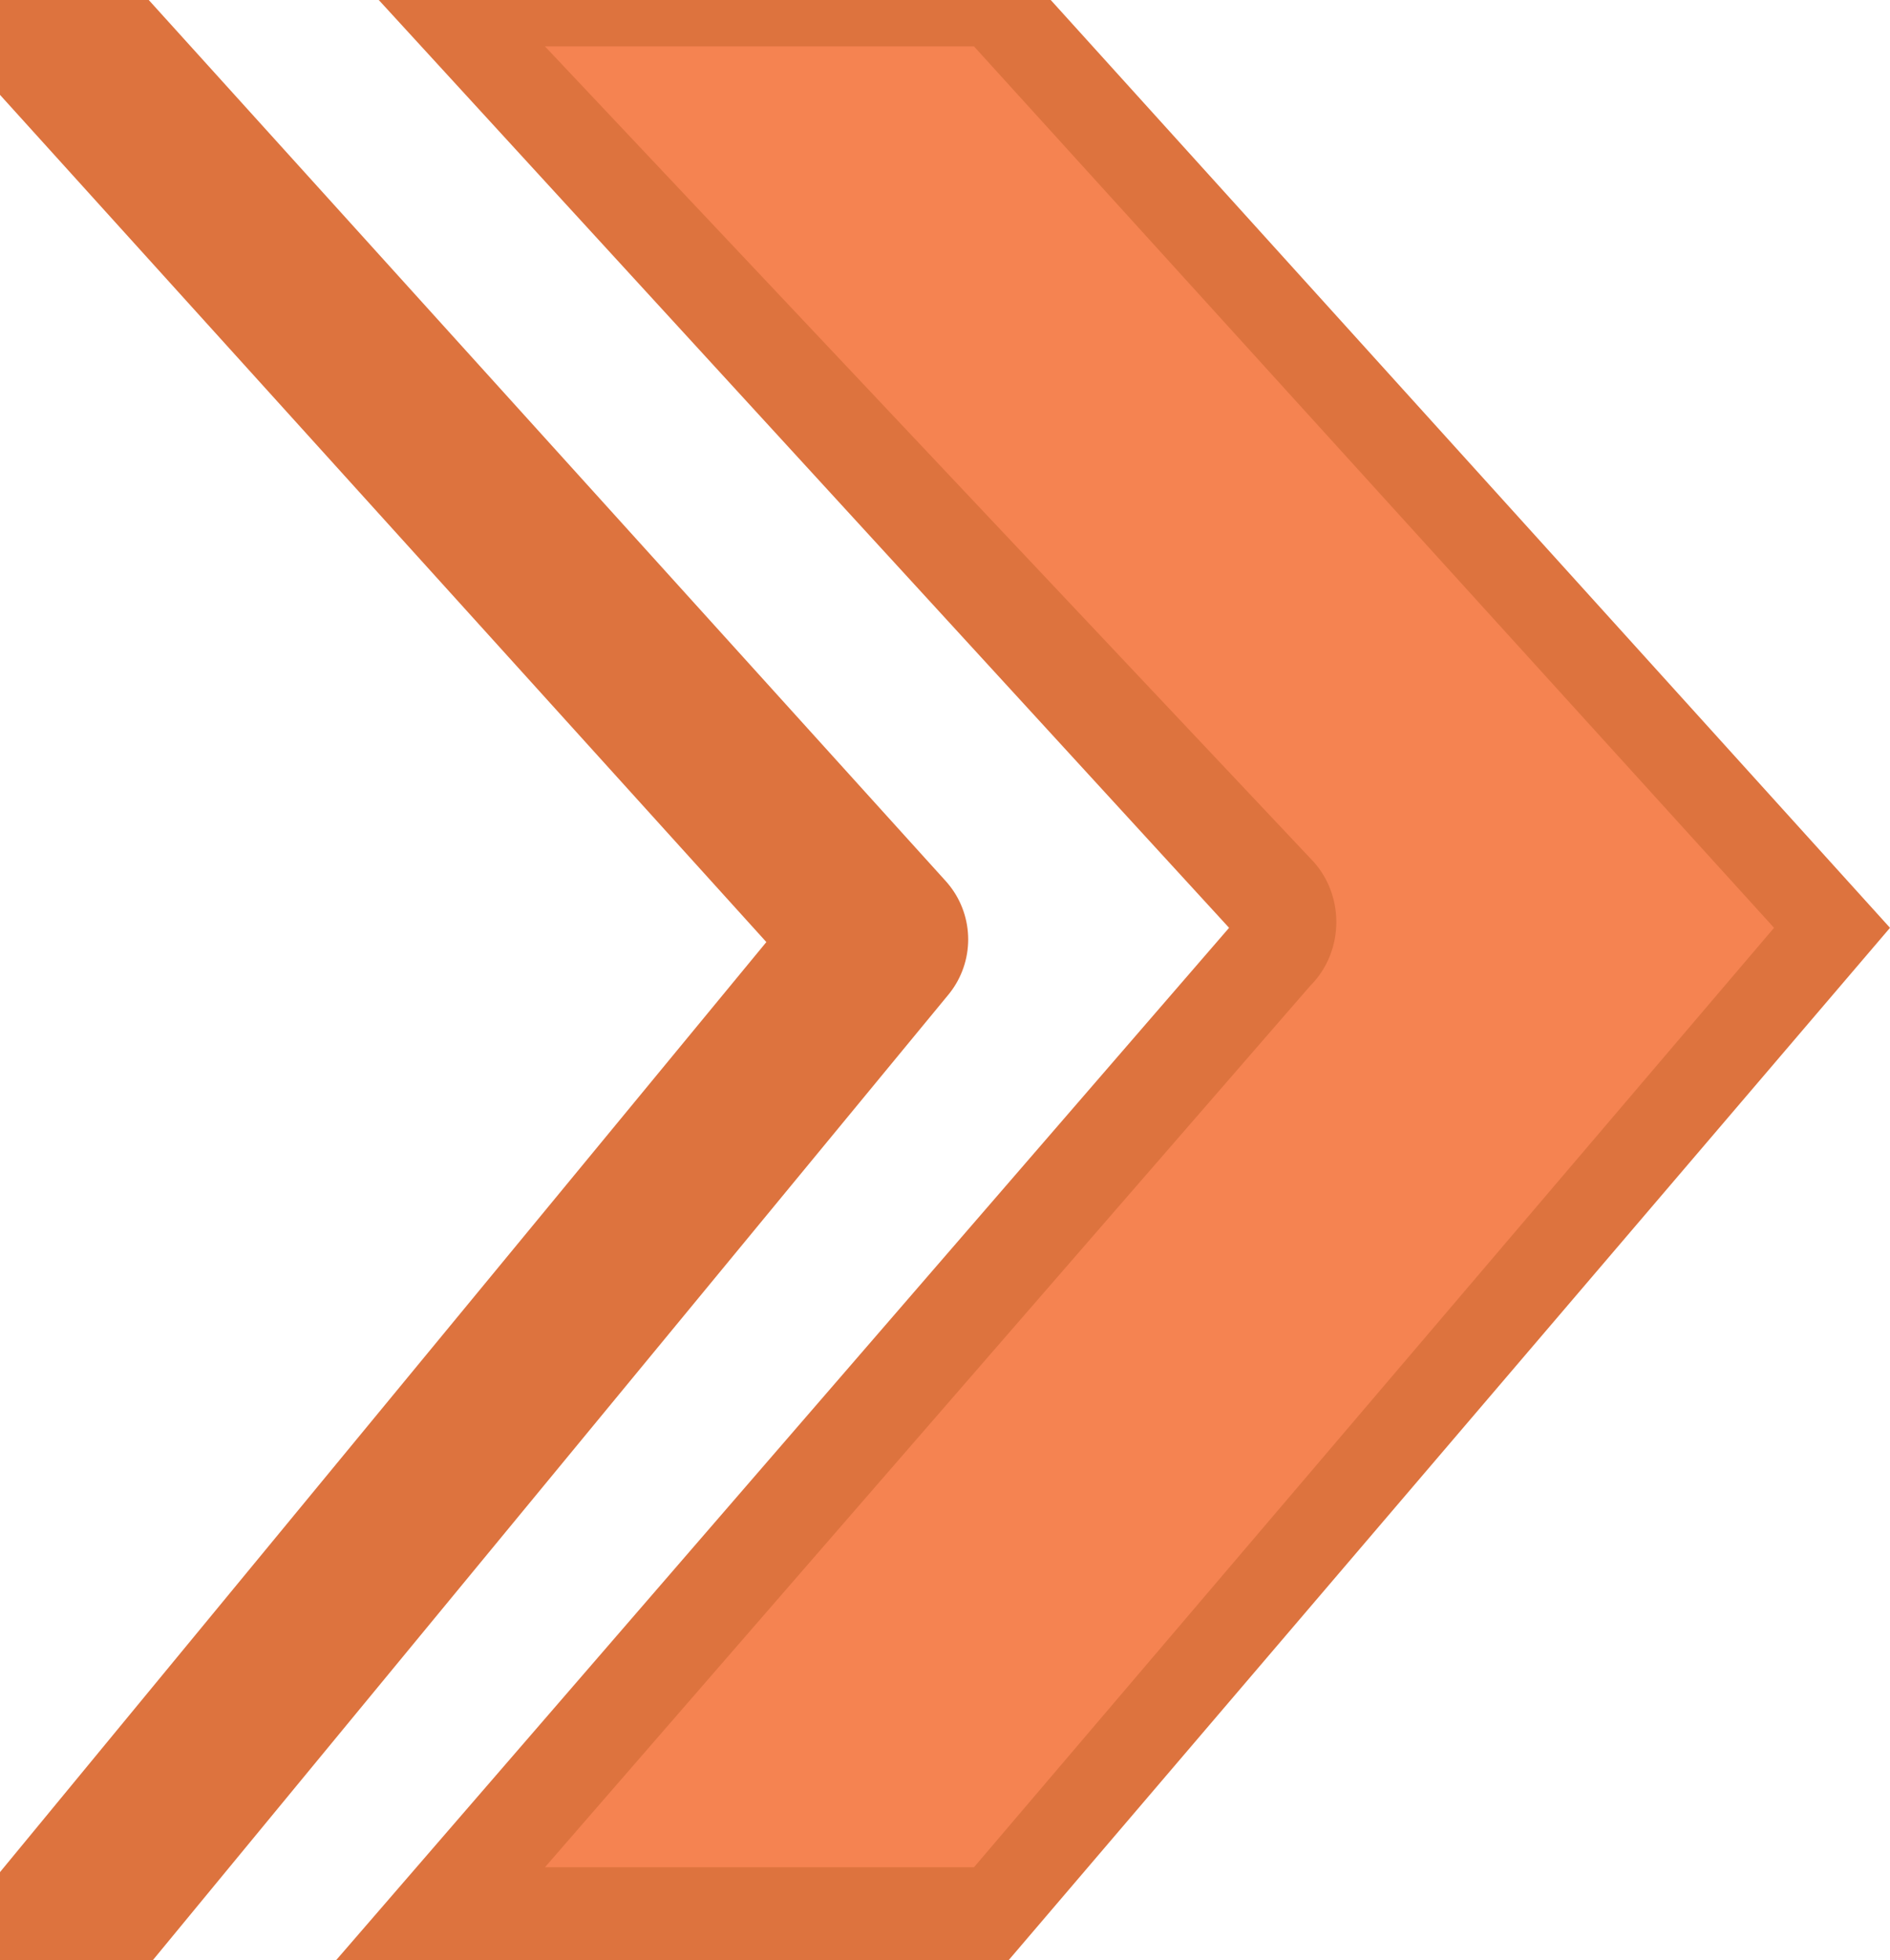 <?xml version="1.0" encoding="UTF-8"?>
<svg id="Layer_1" xmlns="http://www.w3.org/2000/svg" version="1.1" viewBox="0 0 16.3 16.9">
  <!-- Generator: Adobe Illustrator 29.1.0, SVG Export Plug-In . SVG Version: 2.1.0 Build 142)  -->
  <defs>
    <style>
      .outline {
        fill: #dd733e;
      }

      .left-arrow {
        fill: none;
        stroke: #dd733e;
        stroke-linecap: round;
        stroke-linejoin: round;
        stroke-width: 1.5px;
      }

      .fill {
        fill: #f58351;
      }
    </style>
  </defs>
  <polyline class="left-arrow" points="0 -.3 7.6 8.1 .1 17.2"/>
  <g>
    <path class="fill" d="M3.8,16.5l7.1-8.2c.1-.2.1-.4,0-.5L3.8,0h4.7l7.2,8-7.3,8.5H3.8Z"/>
    <path class="outline" d="M8.4.4l6.9,7.6-6.9,8.1h-3.7l6.6-7.6c.3-.3.3-.8,0-1.1L4.7.4h3.6M8.7-.4H2.9l7.7,8.4-7.7,8.9h5.8l7.6-8.9L8.7-.4h0Z"/>
  </g>
</svg>
